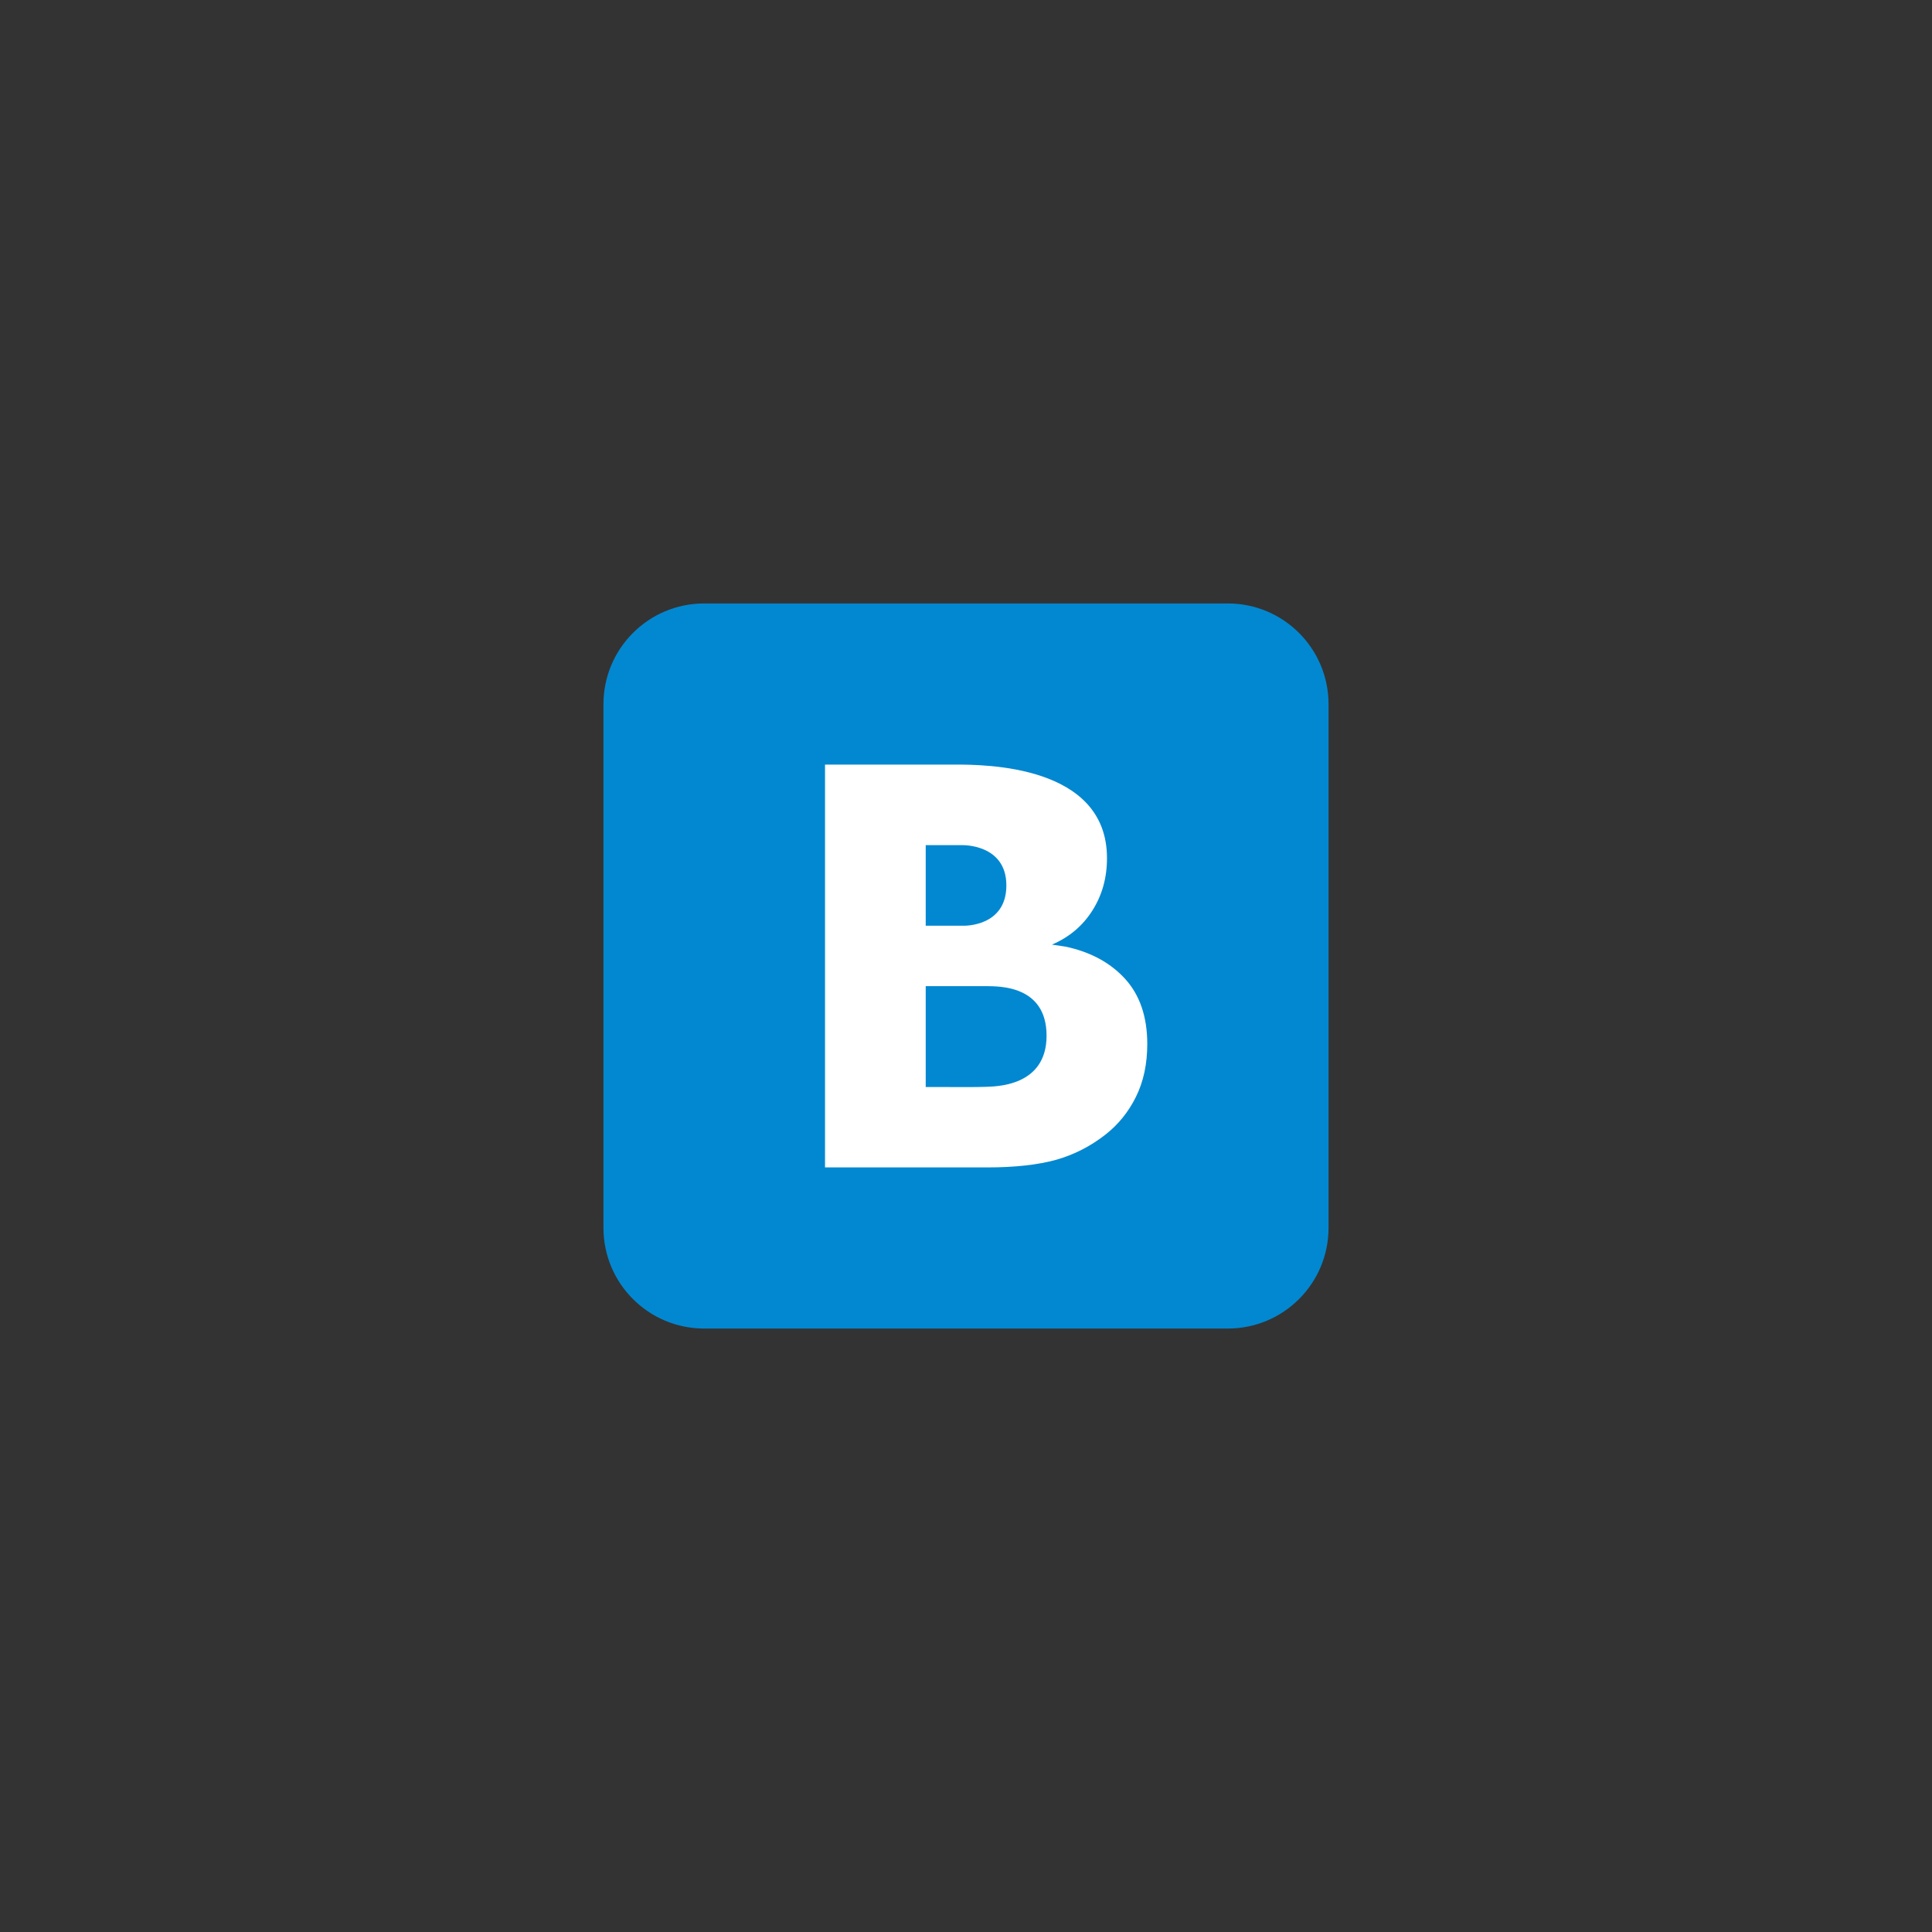 <?xml version="1.0" encoding="UTF-8" standalone="no" ?>
<!DOCTYPE svg PUBLIC "-//W3C//DTD SVG 1.1//EN" "http://www.w3.org/Graphics/SVG/1.1/DTD/svg11.dtd">
<svg xmlns="http://www.w3.org/2000/svg" xmlns:xlink="http://www.w3.org/1999/xlink" version="1.1" width="400" height="400" viewBox="0 0 400 400" xml:space="preserve">
<rect x="0" y="0" width="400" height="400" fill="#333333" stroke="none"/>
<desc>Created with Fabric.js 3.6.2</desc>
<defs>
</defs>
<g transform="matrix(4.17 0 0 4.17 200 200)" id="surface1"  >
<path style="stroke: none; stroke-width: 1; stroke-dasharray: none; stroke-linecap: butt; stroke-dashoffset: 0; stroke-linejoin: miter; stroke-miterlimit: 4; fill: rgb(2,136,209); fill-rule: nonzero; opacity: 1;"  transform=" translate(-24, -24)" d="M 42 37 C 42 39.762 39.762 42 37 42 L 11 42 C 8.238 42 6 39.762 6 37 L 6 11 C 6 8.238 8.238 6 11 6 L 37 6 C 39.762 6 42 8.238 42 11 Z" stroke-linecap="round" />
</g>
<g transform="matrix(4.17 0 0 4.17 204.17 200)" id="surface1"  >
<path style="stroke: none; stroke-width: 1; stroke-dasharray: none; stroke-linecap: butt; stroke-dashoffset: 0; stroke-linejoin: miter; stroke-miterlimit: 4; fill: rgb(255,255,255); fill-rule: nonzero; opacity: 1;"  transform=" translate(-25, -24)" d="M 31.895 24.633 C 31.156 23.828 30.172 23.301 28.945 23.039 L 28.266 22.938 C 29.117 22.574 29.785 22.016 30.27 21.254 C 30.758 20.488 31 19.625 31 18.645 C 31 14 24.902 14 23.445 14 L 17 14 L 17 34 L 25.059 34 C 26.441 34 27.57 33.871 28.465 33.625 C 29.363 33.371 30.188 32.949 30.934 32.363 C 31.562 31.867 32.066 31.25 32.438 30.496 C 32.812 29.742 33 28.867 33 27.875 C 33 26.516 32.629 25.438 31.895 24.633 Z M 22 18 L 23.82 18 C 23.82 18 26.004 17.938 26.004 20 C 26.004 22.062 23.887 22 23.887 22 L 22 22 Z M 24.957 30 C 24.461 30.02 23.566 30.008 22.27 30.008 L 22 30.008 L 22 25 L 25.043 25 C 25.57 25.016 28 24.922 28 27.461 C 28 30 25.453 29.98 24.957 30 Z" stroke-linecap="round" />
</g>
</svg>
